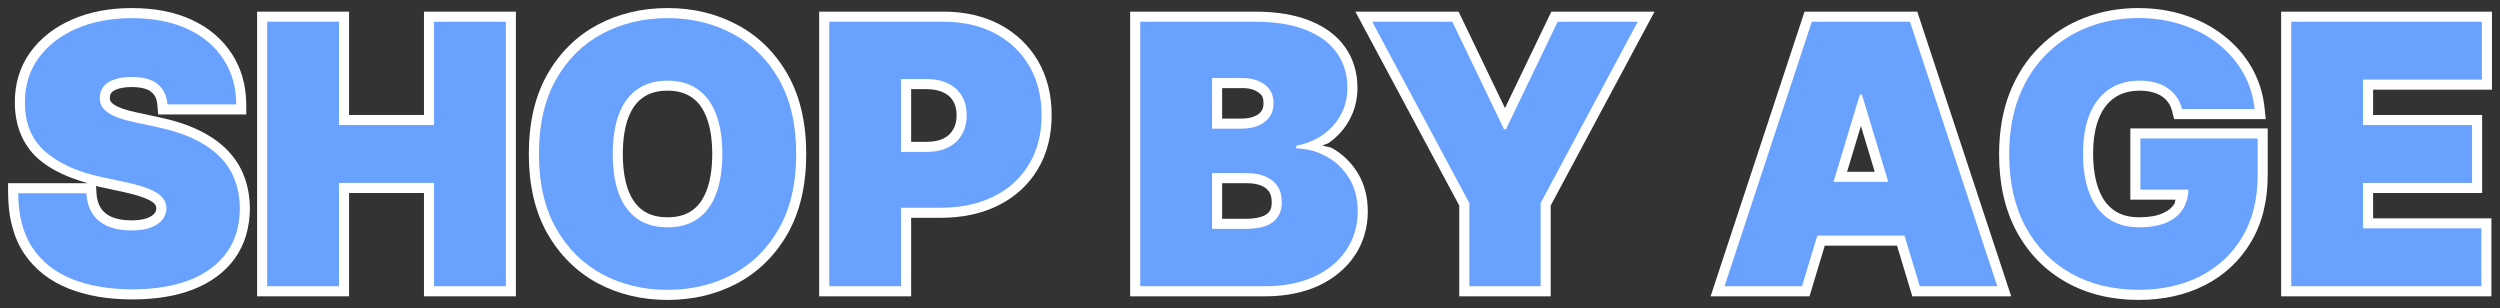 <?xml version="1.0" encoding="UTF-8" standalone="no"?>
<!-- Created with Inkscape (http://www.inkscape.org/) -->

<svg
   width="155.199mm"
   height="19.12mm"
   viewBox="0 0 155.199 19.12"
   version="1.1"
   id="svg5"
   xmlns="http://www.w3.org/2000/svg"
   xmlns:svg="http://www.w3.org/2000/svg">
  <rect x="0" y="0" width="155.199" height="19.12" fill="#333333" stroke="none"/>
  <defs
     id="defs2" />
  <g
     id="layer1"
     transform="translate(-40.621,-109.904)">
    <g
       aria-label="SHOP BY AGE"
       id="text11685"
       style="font-size:22.578px;font-family:Montserrat;-inkscape-font-specification:Montserrat;fill:#68a1ff;stroke:#ffffff;stroke-width:1.25;paint-order:stroke fill markers">
      <g
         id="path18201">
        <path
           style="color:#000000;-inkscape-font-specification:'Inter Heavy';fill:#ffffff;stroke:none;-inkscape-stroke:none"
           d="m 48.805,110.404 c -1.369,0 -2.61,0.231 -3.705,0.709 h -0.002 c -1.086,0.476 -1.969,1.161 -2.605,2.043 -0.639,0.888 -0.957,1.948 -0.951,3.104 -0.004,1.416 0.485,2.641 1.451,3.502 h 0.002 l 0.002,0.002 c 0.795,0.699 1.858,1.17 3.076,1.512 H 41.121 l 0.004,0.627 c 0.006,1.462 0.32,2.721 0.984,3.727 l 0.002,0.002 v 0.002 c 0.659,0.982 1.598,1.717 2.758,2.18 1.153,0.458 2.478,0.678 3.967,0.678 1.448,0 2.715,-0.202 3.797,-0.629 1.085,-0.426 1.963,-1.07 2.574,-1.926 0.617,-0.863 0.92,-1.919 0.926,-3.102 v -0.004 -0.006 c -0.006,-0.688 -0.118,-1.338 -0.342,-1.939 l -0.002,-0.002 c -0.223,-0.611 -0.575,-1.165 -1.041,-1.645 l -0.002,-0.002 c -0.471,-0.489 -1.065,-0.899 -1.764,-1.24 -0.705,-0.344 -1.528,-0.612 -2.475,-0.812 h -0.002 l -1.348,-0.289 h -0.004 c -0.368,-0.076 -0.677,-0.16 -0.924,-0.248 -0.246,-0.088 -0.432,-0.183 -0.555,-0.266 -0.111,-0.08 -0.167,-0.149 -0.197,-0.201 -0.026,-0.055 -0.042,-0.113 -0.037,-0.211 v -0.01 -0.01 c 0.003,-0.124 0.029,-0.196 0.094,-0.283 0.049,-0.067 0.148,-0.15 0.355,-0.227 l 0.004,-0.002 h 0.002 c 0.193,-0.073 0.499,-0.129 0.908,-0.129 0.635,0 1.015,0.137 1.207,0.301 l 0.002,0.002 0.002,0.002 c 0.227,0.19 0.346,0.415 0.379,0.82 l 0.047,0.576 h 0.576 4.895 l -0.004,-0.629 c -0.006,-1.175 -0.305,-2.243 -0.902,-3.15 -2.7e-4,-4.2e-4 -0.002,4.1e-4 -0.002,0 -0.591,-0.91 -1.439,-1.62 -2.498,-2.105 -1.066,-0.489 -2.306,-0.721 -3.701,-0.721 z m 0,1.25 c 1.256,0 2.311,0.209 3.18,0.607 0.876,0.402 1.516,0.945 1.973,1.648 l 0.002,0.002 v 0.002 c 0.343,0.519 0.431,1.18 0.521,1.846 h -3.121 c -0.136,-0.401 -0.221,-0.836 -0.543,-1.105 -0.513,-0.433 -1.205,-0.596 -2.012,-0.596 -0.508,0 -0.954,0.059 -1.348,0.209 -8.87e-4,3.3e-4 -0.001,0.002 -0.002,0.002 -0.368,0.137 -0.696,0.345 -0.924,0.652 -0.212,0.285 -0.328,0.638 -0.338,0.992 -0.014,0.287 0.039,0.579 0.168,0.838 l 0.006,0.012 0.006,0.01 c 0.141,0.255 0.347,0.465 0.588,0.635 l 0.006,0.004 0.004,0.002 c 0.24,0.163 0.519,0.294 0.838,0.408 0.32,0.115 0.684,0.212 1.096,0.297 l 1.342,0.287 c 0.87,0.184 1.601,0.426 2.189,0.713 0.594,0.289 1.059,0.621 1.41,0.986 h 0.002 l 0.002,0.002 c 0.354,0.364 0.604,0.76 0.766,1.205 l 0.002,0.002 v 0.002 c 0.17,0.454 0.26,0.956 0.266,1.516 -0.005,0.975 -0.242,1.744 -0.693,2.377 -0.458,0.641 -1.111,1.136 -2.014,1.49 -0.896,0.353 -2.009,0.541 -3.34,0.541 -1.366,0 -2.529,-0.203 -3.504,-0.59 v 0.002 c -0.957,-0.382 -1.663,-0.946 -2.18,-1.717 -7.7e-5,-1.2e-4 -0.002,1.1e-4 -0.002,0 -0.396,-0.601 -0.525,-1.484 -0.615,-2.41 h 3.004 c 0.078,0.341 0.113,0.703 0.297,0.984 0.292,0.445 0.718,0.789 1.221,1.008 l 0.002,0.002 c 0.507,0.217 1.083,0.314 1.715,0.314 0.527,0 0.994,-0.063 1.408,-0.215 0.4,-0.147 0.752,-0.368 1.004,-0.686 0.245,-0.308 0.385,-0.697 0.393,-1.09 v -0.014 -0.014 c -0.008,-0.377 -0.151,-0.753 -0.395,-1.041 -0.252,-0.31 -0.595,-0.519 -1.008,-0.691 -0.416,-0.179 -0.928,-0.329 -1.559,-0.467 v -0.002 l -1.637,-0.352 c -1.38,-0.299 -2.42,-0.791 -3.158,-1.439 -0.698,-0.623 -1.036,-1.421 -1.031,-2.566 v -0.002 -0.004 c -0.005,-0.929 0.233,-1.693 0.717,-2.365 0.497,-0.689 1.178,-1.228 2.092,-1.629 0.914,-0.399 1.977,-0.604 3.205,-0.604 z m -2.221,9.787 c 0.048,0.011 0.084,0.032 0.133,0.043 l 1.633,0.354 c 0.585,0.128 1.038,0.265 1.338,0.395 l 0.004,0.002 0.004,0.002 c 0.3,0.125 0.466,0.257 0.523,0.328 l 0.006,0.008 0.006,0.008 c 0.069,0.081 0.09,0.141 0.094,0.252 -0.005,0.132 -0.034,0.217 -0.117,0.322 -0.079,0.1 -0.214,0.203 -0.455,0.291 -0.227,0.083 -0.554,0.139 -0.979,0.139 -0.5,0 -0.903,-0.078 -1.219,-0.213 -0.309,-0.134 -0.515,-0.308 -0.672,-0.547 -0.154,-0.234 -0.253,-0.54 -0.275,-0.957 z"
           id="path18222" />
        <path
           style="color:#000000;-inkscape-font-specification:'Inter Heavy';stroke:none;-inkscape-stroke:none"
           d="m 51.018,116.384 q -0.064,-0.802 -0.601,-1.251 -0.529,-0.449 -1.612,-0.449 -0.69,0 -1.13,0.168 -0.433,0.16 -0.641,0.441 -0.208,0.281 -0.216,0.641 -0.016,0.297 0.104,0.537 0.128,0.233 0.401,0.425 0.273,0.184 0.698,0.337 0.425,0.152 1.01,0.273 l 1.347,0.289 q 1.363,0.289 2.333,0.762 0.97,0.473 1.588,1.114 0.617,0.633 0.906,1.427 0.297,0.794 0.305,1.732 -0.008,1.62 -0.81,2.742 -0.802,1.122 -2.293,1.708 -1.483,0.585 -3.568,0.585 -2.141,0 -3.736,-0.633 -1.588,-0.633 -2.469,-1.948 -0.874,-1.323 -0.882,-3.383 h 4.233 q 0.04,0.754 0.377,1.267 0.337,0.513 0.946,0.778 0.617,0.265 1.467,0.265 0.714,0 1.195,-0.176 0.481,-0.176 0.73,-0.489 0.249,-0.313 0.257,-0.714 -0.008,-0.377 -0.249,-0.657 -0.233,-0.289 -0.77,-0.513 -0.537,-0.233 -1.451,-0.433 l -1.636,-0.353 q -2.181,-0.473 -3.44,-1.579 -1.251,-1.114 -1.243,-3.039 -0.008,-1.563 0.834,-2.734 0.85,-1.179 2.349,-1.836 1.507,-0.657 3.456,-0.657 1.988,0 3.44,0.665 1.451,0.665 2.237,1.876 0.794,1.203 0.802,2.814 z"
           id="path18224" />
      </g>
      <g
         id="path18203">
        <path
           style="color:#000000;-inkscape-font-specification:'Inter Heavy';fill:#ffffff;stroke:none;-inkscape-stroke:none"
           d="m 56.582,110.627 v 17.672 h 0.625 5.084 v -6.414 h 4.65 v 6.414 h 5.707 v -17.672 h -5.707 v 6.414 h -4.65 v -6.414 z m 1.25,1.25 h 3.209 v 6.414 h 7.15 v -6.414 h 3.207 v 15.172 h -3.207 v -6.414 h -7.15 v 6.414 h -3.209 z"
           id="path18228" />
        <path
           style="color:#000000;-inkscape-font-specification:'Inter Heavy';stroke:none;-inkscape-stroke:none"
           d="m 57.207,127.673 v -16.42 h 4.458 v 6.414 h 5.901 v -6.414 h 4.458 v 16.42 h -4.458 v -6.414 h -5.901 v 6.414 z"
           id="path18230" />
      </g>
      <g
         id="path18205">
        <path
           style="color:#000000;-inkscape-font-specification:'Inter Heavy';fill:#ffffff;stroke:none;-inkscape-stroke:none"
           d="m 82.062,110.404 c -1.587,0 -3.049,0.346 -4.352,1.043 -1.307,0.697 -2.356,1.742 -3.119,3.09 h -0.002 c -0.77,1.364 -1.139,3.017 -1.139,4.926 0,1.898 0.37,3.548 1.139,4.916 v 0.002 l 0.002,0.002 c 0.763,1.342 1.811,2.386 3.115,3.094 l 0.002,0.002 h 0.002 c 1.303,0.697 2.765,1.045 4.352,1.045 1.576,0 3.032,-0.344 4.334,-1.035 v -0.002 h 0.002 c 1.311,-0.702 2.364,-1.745 3.127,-3.088 v -0.002 c 0.775,-1.369 1.146,-3.025 1.146,-4.934 0,-1.908 -0.372,-3.562 -1.146,-4.926 v -0.002 c -0.763,-1.348 -1.817,-2.391 -3.129,-3.088 -1.302,-0.697 -2.758,-1.043 -4.334,-1.043 z m 0,1.25 c 1.395,0 2.632,0.298 3.746,0.895 v 0.002 h 0.002 c 1.104,0.586 1.968,1.438 2.627,2.602 v 0.002 c 0.646,1.137 0.984,2.562 0.984,4.309 0,1.747 -0.337,3.175 -0.984,4.318 -0.658,1.158 -1.523,2.01 -2.627,2.602 -1.114,0.592 -2.352,0.891 -3.748,0.891 -1.407,0 -2.648,-0.3 -3.762,-0.896 -1.098,-0.596 -1.963,-1.453 -2.621,-2.609 l -0.002,-0.002 c -2.7e-4,-4.8e-4 2.7e-4,-0.001 0,-0.002 -0.641,-1.143 -0.977,-2.566 -0.977,-4.301 0,-1.748 0.337,-3.173 0.979,-4.311 0.659,-1.164 1.521,-2.016 2.619,-2.602 v -0.002 h 0.002 c 1.113,-0.596 2.355,-0.895 3.762,-0.895 z m 0,2.629 c -0.837,0 -1.6,0.207 -2.225,0.641 -0.617,0.427 -1.076,1.057 -1.373,1.828 v 0.002 l -0.002,0.002 c -0.293,0.768 -0.426,1.669 -0.426,2.707 0,1.038 0.134,1.943 0.426,2.715 l 0.002,0.002 v 0.004 c 0.297,0.765 0.755,1.393 1.369,1.824 l 0.004,0.002 0.004,0.002 c 0.624,0.427 1.385,0.631 2.221,0.631 0.836,0 1.595,-0.204 2.215,-0.633 h 0.002 c 0.62,-0.431 1.081,-1.061 1.373,-1.828 v -0.002 c 0.298,-0.773 0.434,-1.679 0.434,-2.717 10e-7,-1.039 -0.136,-1.944 -0.436,-2.713 -0.292,-0.769 -0.752,-1.401 -1.373,-1.826 -0.62,-0.434 -1.379,-0.641 -2.215,-0.641 z m 0,1.25 c 0.638,0 1.115,0.146 1.5,0.416 l 0.004,0.002 0.002,0.002 c 0.392,0.268 0.695,0.662 0.916,1.246 v 0.002 l 0.002,0.002 c 0.225,0.578 0.35,1.332 0.35,2.26 10e-7,0.928 -0.124,1.685 -0.35,2.27 h -0.002 v 0.002 c -0.221,0.579 -0.523,0.973 -0.918,1.248 -0.385,0.266 -0.864,0.41 -1.504,0.41 -0.638,0 -1.121,-0.144 -1.512,-0.41 -0.389,-0.274 -0.692,-0.671 -0.918,-1.25 -3.97e-4,-0.001 -0.002,-9.3e-4 -0.002,-0.002 -0.22,-0.585 -0.344,-1.341 -0.344,-2.268 0,-0.928 0.124,-1.681 0.344,-2.26 0.226,-0.587 0.53,-0.984 0.918,-1.252 h 0.002 c 0.391,-0.272 0.874,-0.418 1.512,-0.418 z"
           id="path18234" />
        <path
           style="color:#000000;-inkscape-font-specification:'Inter Heavy';stroke:none;-inkscape-stroke:none"
           d="m 90.048,119.463 q 0,2.742 -1.066,4.626 -1.066,1.876 -2.878,2.846 -1.812,0.962 -4.041,0.962 -2.245,0 -4.057,-0.97 -1.804,-0.978 -2.87,-2.854 -1.058,-1.884 -1.058,-4.61 0,-2.742 1.058,-4.618 1.066,-1.884 2.87,-2.846 1.812,-0.97 4.057,-0.97 2.229,0 4.041,0.97 1.812,0.962 2.878,2.846 1.066,1.876 1.066,4.618 z m -4.586,0 q 0,-1.475 -0.393,-2.485 -0.385,-1.018 -1.147,-1.539 -0.754,-0.529 -1.86,-0.529 -1.106,0 -1.868,0.529 -0.754,0.521 -1.147,1.539 -0.385,1.01 -0.385,2.485 0,1.475 0.385,2.494 0.393,1.01 1.147,1.539 0.762,0.521 1.868,0.521 1.106,0 1.86,-0.521 0.762,-0.529 1.147,-1.539 0.393,-1.018 0.393,-2.494 z"
           id="path18236" />
      </g>
      <g
         id="path18207">
        <path
           style="color:#000000;-inkscape-font-specification:'Inter Heavy';fill:#ffffff;stroke:none;-inkscape-stroke:none"
           d="m 91.475,110.627 v 17.672 h 0.625 5.084 v -4.875 h 1.844 c 1.328,0 2.522,-0.25 3.557,-0.764 1.036,-0.512 1.866,-1.263 2.445,-2.223 0.59,-0.969 0.877,-2.11 0.877,-3.379 0,-1.256 -0.277,-2.395 -0.846,-3.371 -0.565,-0.969 -1.373,-1.734 -2.383,-2.266 -1.015,-0.534 -2.189,-0.795 -3.49,-0.795 z m 1.25,1.25 H 99.188 c 1.136,0 2.095,0.223 2.908,0.65 0.819,0.431 1.434,1.017 1.885,1.791 0.447,0.767 0.676,1.666 0.676,2.74 0,1.083 -0.237,1.976 -0.695,2.729 v 0.002 c -0.458,0.76 -1.087,1.335 -1.932,1.752 -0.836,0.416 -1.829,0.633 -3.002,0.633 h -1.844 v -2.215 h 0.945 c 0.596,0 1.141,-0.102 1.615,-0.336 l 0.002,-0.002 h 0.002 c 0.47,-0.235 0.857,-0.592 1.115,-1.037 0.265,-0.448 0.393,-0.971 0.393,-1.525 0,-0.558 -0.125,-1.081 -0.395,-1.523 -0.259,-0.439 -0.652,-0.787 -1.121,-1.01 -0.473,-0.232 -1.017,-0.338 -1.611,-0.338 h -2.195 v 4.521 h -1.764 v 4.715 h 1.764 v 3.625 h -3.209 z m 4.459,3.561 h 0.945 c 0.452,0 0.799,0.079 1.062,0.209 l 0.006,0.002 0.004,0.002 c 0.274,0.129 0.451,0.292 0.586,0.521 l 0.004,0.004 0.002,0.006 c 0.134,0.219 0.213,0.497 0.213,0.877 0,0.374 -0.077,0.655 -0.217,0.891 l -0.002,0.004 -0.002,0.002 c -0.137,0.236 -0.318,0.408 -0.594,0.547 -0.264,0.13 -0.611,0.207 -1.062,0.207 h -0.945 z m -1.764,4.521 h 0.514 v 2.215 h -0.514 z"
           id="path18240" />
        <path
           style="color:#000000;-inkscape-font-specification:'Inter Heavy';stroke:none;-inkscape-stroke:none"
           d="m 92.1,127.673 v -16.42 h 7.088 q 1.828,0 3.199,0.722 1.371,0.722 2.133,2.028 0.762,1.307 0.762,3.055 0,1.764 -0.786,3.055 -0.778,1.291 -2.189,1.988 -1.403,0.698 -3.279,0.698 h -4.233 v -3.464 h 3.335 q 0.786,0 1.339,-0.273 0.561,-0.281 0.858,-0.794 0.305,-0.513 0.305,-1.211 0,-0.706 -0.305,-1.203 -0.297,-0.505 -0.858,-0.77 -0.553,-0.273 -1.339,-0.273 H 96.558 v 12.86 z"
           id="path18242" />
      </g>
      <g
         id="path18209">
        <path
           style="color:#000000;-inkscape-font-specification:'Inter Heavy';fill:#ffffff;stroke:none;-inkscape-stroke:none"
           d="m 110.781,110.627 v 17.672 h 0.625 7.73 c 1.262,0 2.381,-0.213 3.342,-0.66 0.947,-0.441 1.711,-1.071 2.244,-1.873 10e-5,-1.6e-4 0.002,1.5e-4 0.002,0 0.538,-0.802 0.809,-1.737 0.809,-2.742 0,-0.867 -0.196,-1.663 -0.602,-2.342 -0.394,-0.663 -0.937,-1.199 -1.604,-1.576 -0.182,-0.104 -0.41,-0.092 -0.604,-0.17 0.121,-0.069 0.279,-0.083 0.393,-0.162 l 0.002,-0.002 0.002,-0.002 c 0.548,-0.388 0.988,-0.883 1.295,-1.465 0.317,-0.59 0.477,-1.251 0.477,-1.947 0,-0.943 -0.258,-1.812 -0.773,-2.535 -0.513,-0.727 -1.271,-1.274 -2.211,-1.645 -0.947,-0.375 -2.074,-0.551 -3.381,-0.551 z m 1.25,1.25 h 6.496 c 1.195,0 2.168,0.165 2.92,0.463 h 0.002 c 0.768,0.302 1.298,0.705 1.65,1.205 v 0.002 l 0.002,0.002 c 0.361,0.506 0.541,1.084 0.541,1.809 0,0.512 -0.109,0.951 -0.326,1.355 l -0.002,0.004 -0.002,0.002 c -0.216,0.411 -0.513,0.747 -0.914,1.031 -0.399,0.277 -0.868,0.475 -1.43,0.588 l -0.502,0.1 v 1.275 l 0.602,0.021 c 0.614,0.023 1.149,0.175 1.637,0.455 l 0.002,0.002 h 0.002 c 0.486,0.274 0.859,0.64 1.148,1.129 l 0.002,0.002 c 0.278,0.465 0.424,1.018 0.424,1.701 0,0.789 -0.198,1.451 -0.6,2.049 l -0.002,0.002 c -0.397,0.598 -0.957,1.071 -1.73,1.432 -0.76,0.354 -1.693,0.543 -2.814,0.543 h -7.105 z m 3.209,2.246 v 4.393 h 0.625 1.828 c 0.456,0 0.884,-0.071 1.271,-0.23 0.388,-0.159 0.726,-0.41 0.965,-0.74 0.255,-0.35 0.377,-0.782 0.377,-1.225 0,-0.656 -0.285,-1.285 -0.799,-1.664 -0.485,-0.363 -1.095,-0.533 -1.752,-0.533 z m 1.25,1.25 h 1.266 c 0.454,0 0.765,0.104 1.006,0.285 l 0.002,0.002 h 0.002 c 0.211,0.155 0.291,0.301 0.291,0.66 0,0.231 -0.049,0.37 -0.137,0.49 h -0.002 v 0.002 c -0.092,0.128 -0.218,0.23 -0.428,0.316 -0.211,0.087 -0.472,0.137 -0.797,0.137 h -1.203 z m -1.25,4.652 v 4.713 h 0.625 2.084 c 0.826,0 1.522,-0.144 2.057,-0.541 l 0.002,-0.002 h 0.002 c 0.529,-0.401 0.809,-1.058 0.809,-1.75 0,-0.48 -0.115,-0.94 -0.367,-1.322 -0.246,-0.373 -0.607,-0.658 -1.027,-0.838 -0.42,-0.182 -0.892,-0.26 -1.41,-0.26 z m 1.25,1.25 h 1.523 c 0.391,0 0.692,0.06 0.914,0.156 h 0.002 l 0.002,0.002 c 0.231,0.098 0.37,0.218 0.477,0.379 0.1,0.152 0.16,0.343 0.16,0.633 0,0.408 -0.095,0.585 -0.312,0.75 -4.8e-4,3.7e-4 4.8e-4,0.002 0,0.002 -0.215,0.158 -0.638,0.291 -1.307,0.291 h -1.459 z"
           id="path18246" />
        <path
           style="color:#000000;-inkscape-font-specification:'Inter Heavy';stroke:none;-inkscape-stroke:none"
           d="m 111.407,127.673 v -16.42 h 7.12 q 1.876,0 3.151,0.505 1.283,0.505 1.932,1.427 0.657,0.922 0.657,2.173 0,0.906 -0.401,1.652 -0.393,0.746 -1.106,1.251 -0.714,0.497 -1.668,0.69 v 0.16 q 1.058,0.04 1.924,0.537 0.866,0.489 1.379,1.355 0.513,0.858 0.513,2.02 0,1.347 -0.706,2.397 -0.698,1.05 -1.988,1.652 -1.291,0.601 -3.079,0.601 z m 4.458,-3.56 h 2.085 q 1.122,0 1.684,-0.417 0.561,-0.425 0.561,-1.251 0,-0.577 -0.265,-0.978 -0.265,-0.401 -0.754,-0.609 -0.481,-0.208 -1.163,-0.208 h -2.149 z m 0,-6.222 h 1.828 q 0.585,0 1.034,-0.184 0.449,-0.184 0.698,-0.529 0.257,-0.353 0.257,-0.858 0,-0.762 -0.545,-1.163 -0.545,-0.409 -1.379,-0.409 h -1.892 z"
           id="path18248" />
      </g>
      <g
         id="path18211">
        <path
           style="color:#000000;-inkscape-font-specification:'Inter Heavy';fill:#ffffff;stroke:none;-inkscape-stroke:none"
           d="m 124.764,110.627 0.492,0.922 5.955,11.117 v 5.633 h 5.676 v -5.633 l 6.447,-12.039 h -6.406 l -2.879,5.988 -2.879,-5.988 z m 2.086,1.25 h 3.535 l 3.207,6.672 h 0.914 l 3.207,-6.672 h 3.535 l -5.611,10.477 v 4.695 h -3.176 v -4.695 z"
           id="path18252" />
        <path
           style="color:#000000;-inkscape-font-specification:'Inter Heavy';stroke:none;-inkscape-stroke:none"
           d="m 125.807,111.253 h 4.971 l 3.207,6.671 h 0.128 l 3.207,-6.671 h 4.971 l -6.029,11.257 v 5.163 h -4.426 v -5.163 z"
           id="path18254" />
      </g>
      <g
         id="path18213">
        <path
           style="color:#000000;-inkscape-font-specification:'Inter Heavy';fill:#ffffff;stroke:none;-inkscape-stroke:none"
           d="m 152.646,110.627 -5.832,17.672 h 6.139 l 0.135,-0.445 0.814,-2.699 h 4.486 l 0.949,3.145 h 6.139 l -5.832,-17.672 z m 0.904,1.25 h 5.189 l 5.008,15.172 h -3.482 l -0.572,-1.895 h 1.566 v -4.584 h -2.949 l -1.637,-5.42 h -1.057 l -1.637,5.42 h -3.014 v 0.625 3.959 h 1.629 l -0.57,1.895 h -3.482 z m 2.596,5.846 0.857,2.848 h -1.717 z m -3.93,4.098 h 1.387 l -0.629,2.084 h -0.758 z m 2.691,0 h 2.475 l 0.629,2.084 h -3.732 z m 3.779,0 h 1.322 v 2.084 h -0.693 z"
           id="path18258" />
        <path
           style="color:#000000;-inkscape-font-specification:'Inter Heavy';stroke:none;-inkscape-stroke:none"
           d="m 152.489,127.673 h -4.811 l 5.42,-16.42 h 6.093 l 5.42,16.42 h -4.811 l -3.592,-11.898 h -0.128 z m -0.898,-6.478 h 9.044 v 3.335 h -9.044 z"
           id="path18260" />
      </g>
      <g
         id="path18215">
        <path
           style="color:#000000;-inkscape-font-specification:'Inter Heavy';fill:#ffffff;stroke:none;-inkscape-stroke:none"
           d="m 173.367,110.404 c -1.177,0 -2.294,0.198 -3.336,0.602 -1.045,0.398 -1.973,0.996 -2.77,1.781 -0.804,0.786 -1.429,1.75 -1.875,2.869 v 0.002 h -0.002 c -0.445,1.133 -0.66,2.415 -0.66,3.836 0,1.813 0.354,3.416 1.084,4.777 v 0.002 h 0.002 c 0.73,1.351 1.766,2.415 3.074,3.15 1.311,0.737 2.827,1.1 4.514,1.1 1.514,0 2.888,-0.3 4.092,-0.91 h 0.002 c 1.209,-0.616 2.177,-1.52 2.865,-2.674 l 0.002,-0.002 c 0.701,-1.174 1.041,-2.576 1.041,-4.16 V 117.875 h -8.529 v 4.426 h 2.803 c -0.031,0.074 -0.023,0.183 -0.065,0.25 -0.152,0.246 -0.376,0.439 -0.736,0.596 v 0.002 h -0.002 c -0.343,0.151 -0.821,0.244 -1.439,0.244 -0.671,0 -1.175,-0.152 -1.574,-0.432 -0.408,-0.286 -0.719,-0.693 -0.945,-1.283 -0.227,-0.593 -0.352,-1.341 -0.352,-2.246 0,-0.891 0.129,-1.623 0.363,-2.201 2e-4,-5e-4 -2e-4,-10e-4 0,-0.002 0.24,-0.579 0.562,-0.982 0.977,-1.266 0.416,-0.281 0.915,-0.43 1.562,-0.43 0.299,0 0.561,0.035 0.787,0.098 l 0.008,0.002 0.006,0.002 c 0.23,0.059 0.412,0.144 0.562,0.25 l 0.008,0.004 0.006,0.006 c 0.161,0.107 0.288,0.231 0.393,0.385 l 0.002,0.004 0.002,0.002 c 0.101,0.145 0.181,0.319 0.234,0.537 l 0.117,0.475 h 0.49 5.199 l -0.072,-0.689 c -0.094,-0.904 -0.361,-1.748 -0.801,-2.514 -0.436,-0.76 -1.015,-1.421 -1.723,-1.971 -0.702,-0.555 -1.51,-0.979 -2.412,-1.271 -0.902,-0.3 -1.872,-0.447 -2.902,-0.447 z m 0,1.25 c 0.913,0 1.747,0.13 2.512,0.385 h 0.004 0.002 c 0.775,0.252 1.445,0.607 2.025,1.066 l 0.002,0.002 0.002,0.002 c 0.586,0.455 1.051,0.987 1.406,1.605 0.232,0.404 0.31,0.876 0.422,1.332 h -3.27 c -0.071,-0.16 -0.114,-0.337 -0.213,-0.479 -0.192,-0.279 -0.438,-0.519 -0.721,-0.709 -0.283,-0.198 -0.605,-0.341 -0.955,-0.432 -10e-4,-3.3e-4 -0.003,3.4e-4 -0.004,0 -0.35,-0.097 -0.723,-0.145 -1.117,-0.145 -0.848,0 -1.623,0.21 -2.266,0.645 l -0.002,0.002 c -0.632,0.432 -1.112,1.061 -1.428,1.826 l -0.002,0.002 v 0.002 c -0.311,0.768 -0.455,1.661 -0.455,2.672 0,1.019 0.137,1.916 0.434,2.691 0.298,0.778 0.768,1.42 1.396,1.861 0.638,0.447 1.423,0.658 2.291,0.658 0.739,0 1.386,-0.106 1.941,-0.35 0.548,-0.239 1.004,-0.605 1.301,-1.086 0.164,-0.265 0.172,-0.598 0.242,-0.906 h 0.332 l 0.064,-1.246 -1.459,-0.152 v 0.148 h -1.732 v -1.926 h 6.029 v 1.652 c 0,1.408 -0.295,2.567 -0.865,3.52 v 0.002 c -0.573,0.962 -1.347,1.682 -2.361,2.199 -1.009,0.511 -2.175,0.775 -3.525,0.775 -1.51,0 -2.797,-0.318 -3.902,-0.939 -1.108,-0.622 -1.959,-1.492 -2.586,-2.652 v -0.002 c -0.616,-1.15 -0.936,-2.535 -0.936,-4.186 0,-1.294 0.197,-2.415 0.574,-3.377 2.1e-4,-5.4e-4 -2.1e-4,-10e-4 0,-0.002 0.388,-0.974 0.917,-1.78 1.588,-2.436 v -0.002 c 0.678,-0.668 1.453,-1.165 2.342,-1.504 h 0.002 l 0.002,-0.002 c 0.893,-0.345 1.849,-0.518 2.885,-0.518 z"
           id="path18264" />
        <path
           style="color:#000000;-inkscape-font-specification:'Inter Heavy';stroke:none;-inkscape-stroke:none"
           d="m 176.077,116.673 q -0.104,-0.425 -0.329,-0.746 -0.225,-0.329 -0.561,-0.553 -0.329,-0.233 -0.77,-0.345 -0.433,-0.12 -0.954,-0.12 -1.122,0 -1.916,0.537 -0.786,0.537 -1.203,1.547 -0.409,1.01 -0.409,2.437 0,1.443 0.393,2.469 0.393,1.026 1.171,1.571 0.778,0.545 1.932,0.545 1.018,0 1.692,-0.297 0.681,-0.297 1.018,-0.842 0.337,-0.545 0.337,-1.283 l 0.77,0.08 h -3.752 v -3.175 h 7.28 v 2.277 q 0,2.245 -0.954,3.84 -0.946,1.588 -2.614,2.437 -1.66,0.842 -3.808,0.842 -2.397,0 -4.209,-1.018 -1.812,-1.018 -2.83,-2.902 -1.01,-1.884 -1.01,-4.482 0,-2.036 0.617,-3.608 0.625,-1.571 1.732,-2.654 1.106,-1.09 2.558,-1.644 1.451,-0.561 3.111,-0.561 1.459,0 2.71,0.417 1.259,0.409 2.221,1.171 0.97,0.754 1.563,1.788 0.593,1.034 0.722,2.269 z"
           id="path18266" />
      </g>
      <g
         id="path18217">
        <path
           style="color:#000000;-inkscape-font-specification:'Inter Heavy';fill:#ffffff;stroke:none;-inkscape-stroke:none"
           d="m 182.234,110.627 v 17.672 h 0.625 12.428 v -4.842 h -7.344 v -1.572 h 6.768 v -4.844 h -6.768 v -1.57 h 7.377 v -4.844 z m 1.25,1.25 h 10.586 v 2.344 h -7.377 v 4.07 h 6.768 v 2.344 h -6.768 v 4.072 h 7.344 v 2.342 h -10.553 z"
           id="path18270" />
        <path
           style="color:#000000;-inkscape-font-specification:'Inter Heavy';stroke:none;-inkscape-stroke:none"
           d="m 182.86,127.673 v -16.42 h 11.834 v 3.592 h -7.376 v 2.822 h 6.767 v 3.592 h -6.767 v 2.822 h 7.344 v 3.592 z"
           id="path18272" />
      </g>
    </g>
  </g>
</svg>
